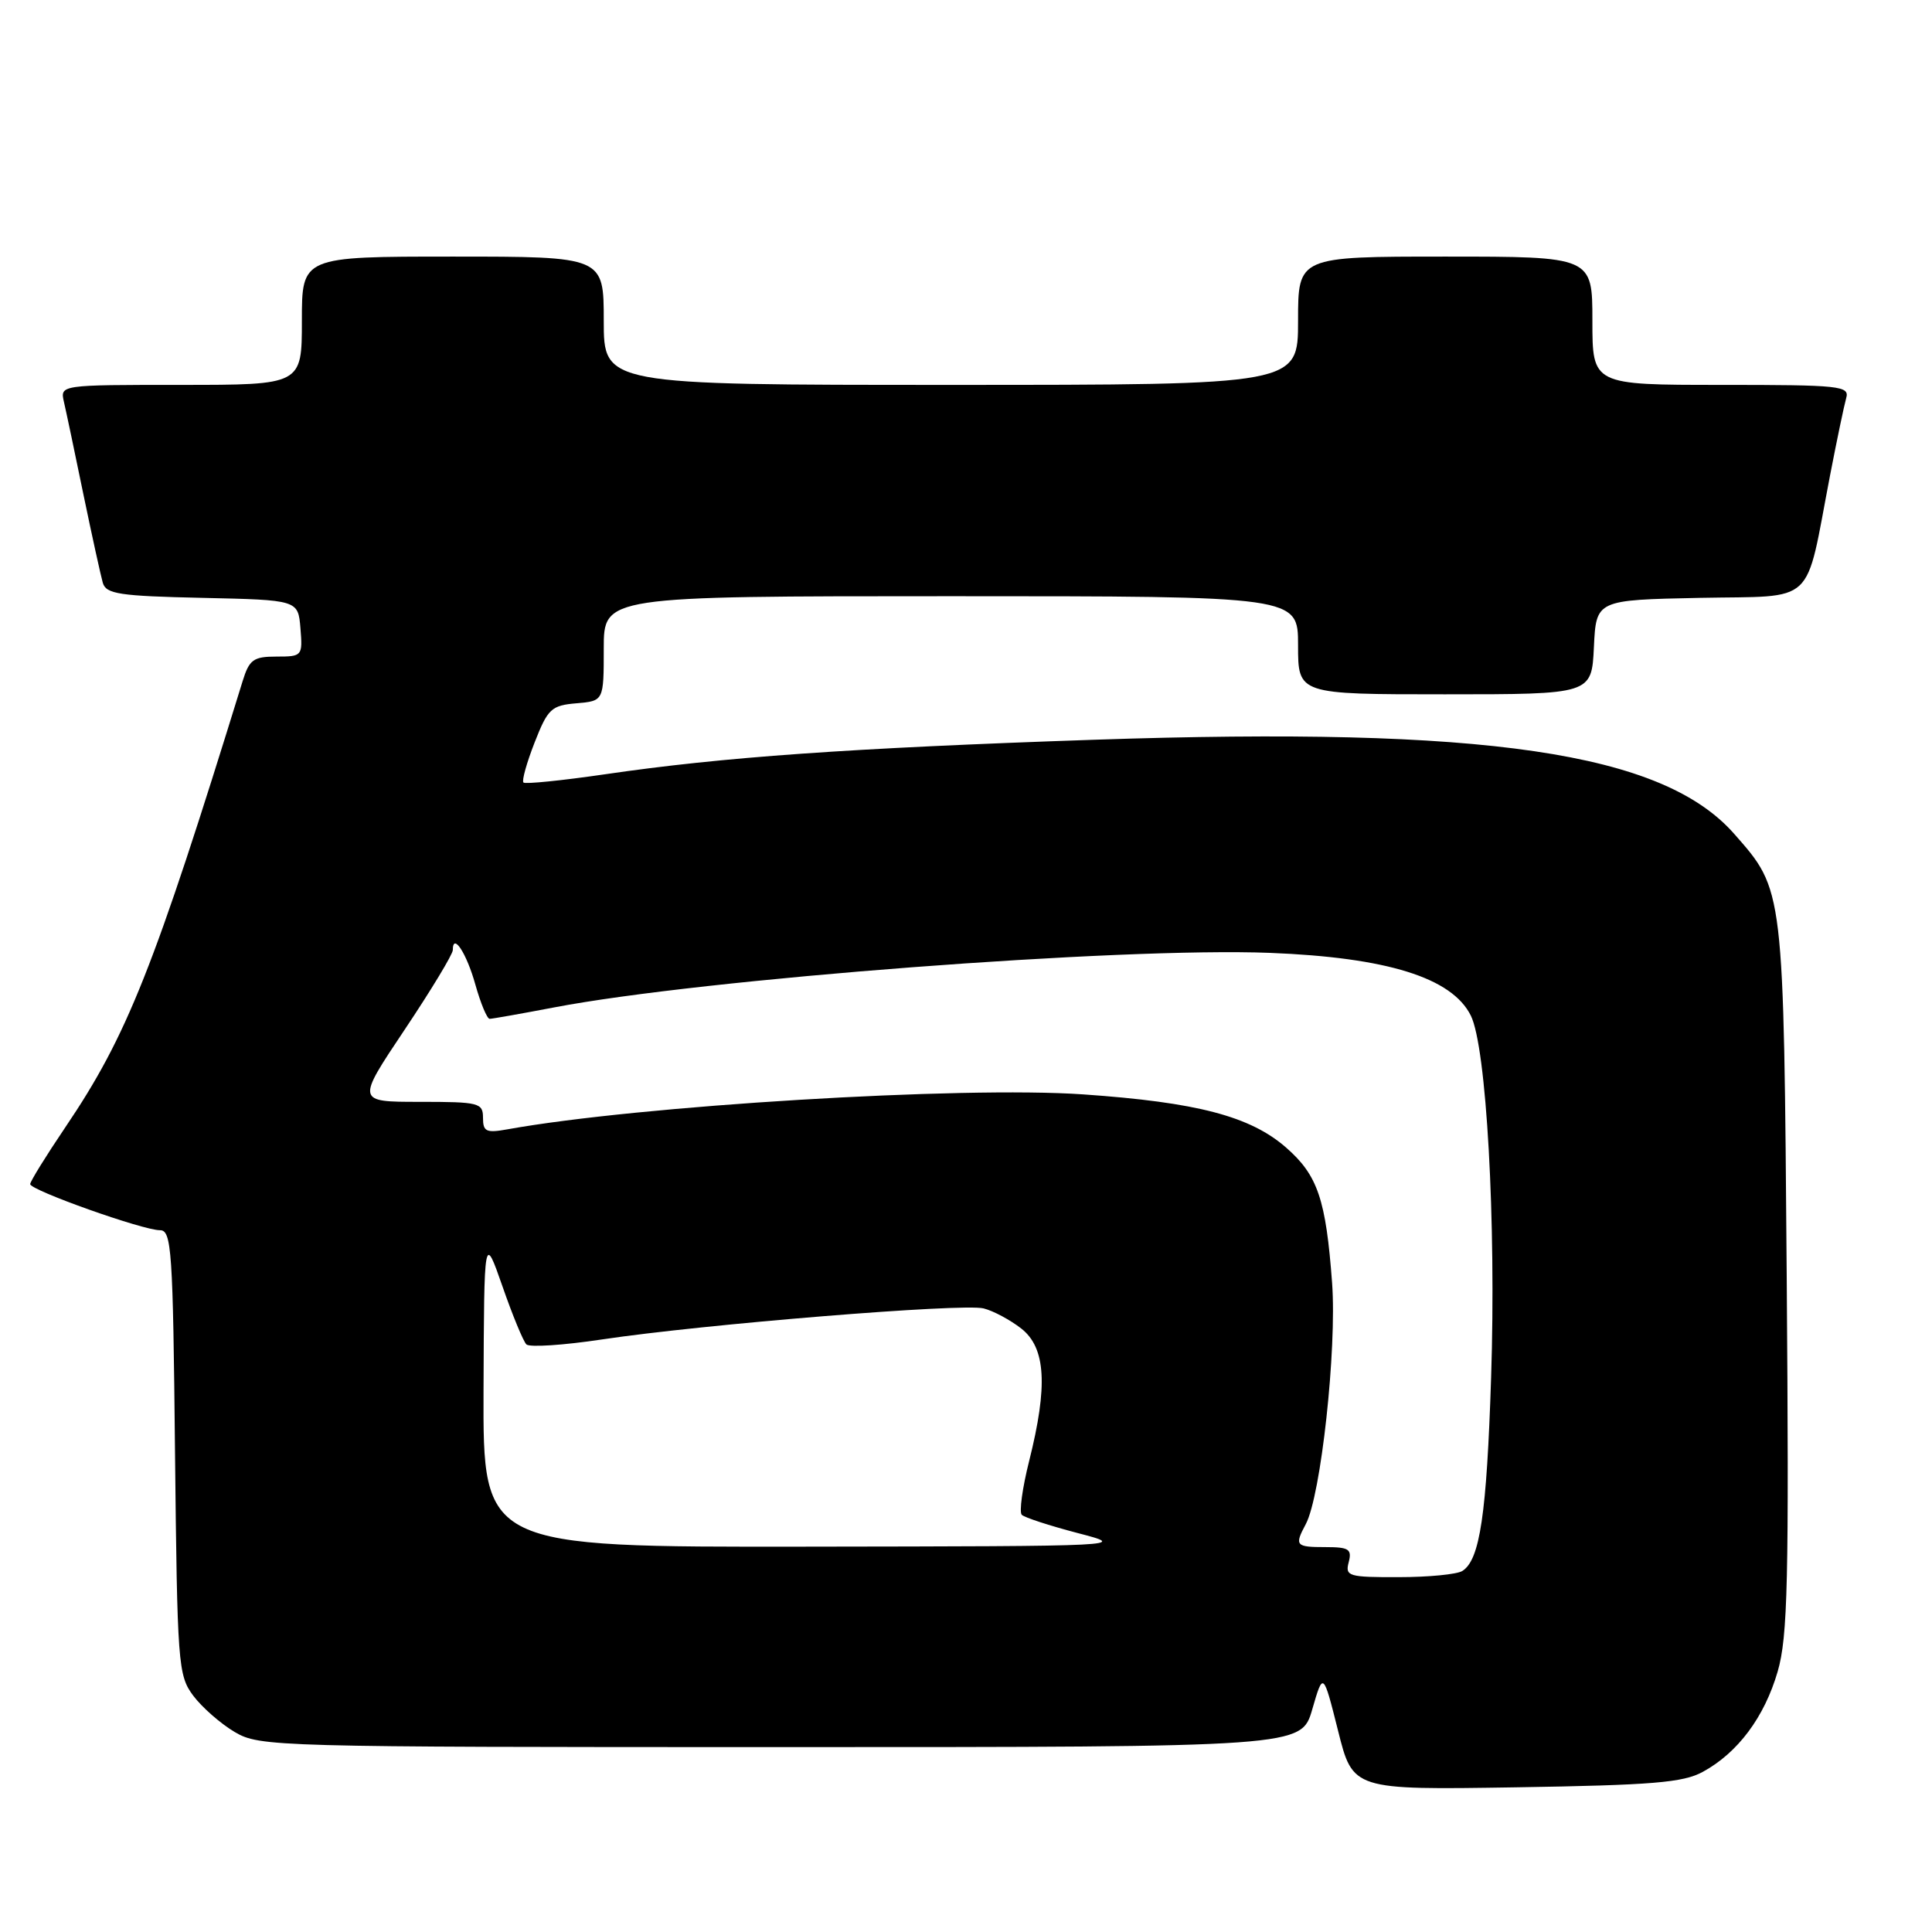 <?xml version="1.0" encoding="UTF-8" standalone="no"?>
<!DOCTYPE svg PUBLIC "-//W3C//DTD SVG 1.1//EN" "http://www.w3.org/Graphics/SVG/1.1/DTD/svg11.dtd" >
<svg xmlns="http://www.w3.org/2000/svg" xmlns:xlink="http://www.w3.org/1999/xlink" version="1.1" viewBox="0 0 256 256">
 <g >
 <path fill="currentColor"
d=" M 225.63 234.78 C 230.27 232.25 233.79 227.54 235.55 221.49 C 236.89 216.87 237.06 209.54 236.75 169.31 C 236.35 117.46 236.41 118.02 229.78 110.48 C 220.27 99.68 196.96 96.26 145.00 98.02 C 112.46 99.13 95.78 100.31 80.14 102.60 C 74.44 103.43 69.59 103.92 69.36 103.69 C 69.12 103.45 69.79 101.07 70.84 98.38 C 72.59 93.91 73.06 93.47 76.38 93.19 C 80.00 92.88 80.00 92.88 80.00 85.94 C 80.00 79.00 80.00 79.00 126.00 79.00 C 172.00 79.00 172.00 79.00 172.00 85.50 C 172.00 92.00 172.00 92.00 191.45 92.00 C 210.90 92.00 210.90 92.00 211.20 85.75 C 211.50 79.50 211.50 79.50 225.22 79.22 C 240.86 78.91 239.11 80.55 242.49 63.00 C 243.39 58.33 244.36 53.71 244.63 52.75 C 245.10 51.13 243.85 51.00 228.07 51.00 C 211.00 51.00 211.00 51.00 211.00 42.50 C 211.00 34.00 211.00 34.00 191.50 34.00 C 172.00 34.00 172.00 34.00 172.00 42.50 C 172.00 51.00 172.00 51.00 126.00 51.00 C 80.00 51.00 80.00 51.00 80.00 42.50 C 80.00 34.00 80.00 34.00 60.00 34.00 C 40.00 34.00 40.00 34.00 40.00 42.50 C 40.00 51.00 40.00 51.00 23.98 51.00 C 7.96 51.00 7.96 51.00 8.47 53.25 C 8.76 54.49 9.92 60.00 11.05 65.50 C 12.19 71.00 13.35 76.27 13.62 77.22 C 14.05 78.71 15.81 78.98 26.81 79.22 C 39.50 79.50 39.50 79.50 39.81 83.25 C 40.11 86.92 40.05 87.00 36.64 87.00 C 33.58 87.00 33.03 87.40 32.15 90.25 C 20.38 128.37 16.85 137.25 8.65 149.38 C 6.09 153.17 4.00 156.55 4.00 156.90 C 4.00 157.71 18.95 163.02 21.19 163.01 C 22.74 163.00 22.92 165.55 23.19 192.43 C 23.49 220.53 23.59 221.98 25.60 224.68 C 26.76 226.23 29.24 228.40 31.10 229.50 C 34.41 231.45 36.30 231.50 103.47 231.50 C 172.43 231.50 172.43 231.50 173.88 226.50 C 175.33 221.50 175.33 221.50 177.30 229.33 C 179.26 237.17 179.26 237.17 200.88 236.83 C 218.94 236.54 223.02 236.21 225.63 234.78 Z  M 178.71 207.00 C 179.16 205.27 178.74 205.00 175.62 205.00 C 171.68 205.00 171.50 204.80 173.02 201.96 C 175.03 198.20 177.15 178.78 176.51 170.00 C 175.69 158.94 174.61 155.74 170.45 152.09 C 165.69 147.91 158.64 146.06 143.50 145.01 C 127.51 143.90 84.56 146.51 67.25 149.64 C 64.42 150.15 64.00 149.95 64.00 148.11 C 64.00 146.13 63.48 146.00 55.61 146.00 C 47.22 146.00 47.22 146.00 53.61 136.45 C 57.13 131.19 60.00 126.44 60.00 125.89 C 60.00 123.51 61.83 126.31 62.99 130.47 C 63.69 132.96 64.54 135.00 64.88 135.00 C 65.22 135.00 69.06 134.32 73.41 133.49 C 93.16 129.71 148.54 125.49 168.27 126.26 C 183.81 126.87 192.39 129.55 194.89 134.57 C 196.96 138.72 198.26 161.91 197.58 182.52 C 196.99 200.68 196.10 206.69 193.77 208.16 C 193.07 208.61 189.28 208.98 185.34 208.98 C 178.68 209.00 178.22 208.86 178.71 207.00 Z  M 64.07 184.25 C 64.15 163.50 64.15 163.50 66.58 170.45 C 67.91 174.28 69.34 177.74 69.75 178.14 C 70.16 178.55 74.68 178.25 79.79 177.48 C 93.19 175.47 127.57 172.67 130.33 173.37 C 131.62 173.69 133.87 174.90 135.34 176.05 C 138.57 178.60 138.87 183.63 136.37 193.58 C 135.47 197.15 135.03 200.37 135.39 200.72 C 135.75 201.08 139.07 202.16 142.77 203.13 C 149.49 204.88 149.46 204.88 106.75 204.94 C 64.00 205.00 64.00 205.00 64.07 184.25 Z "/>
</g>
</svg>